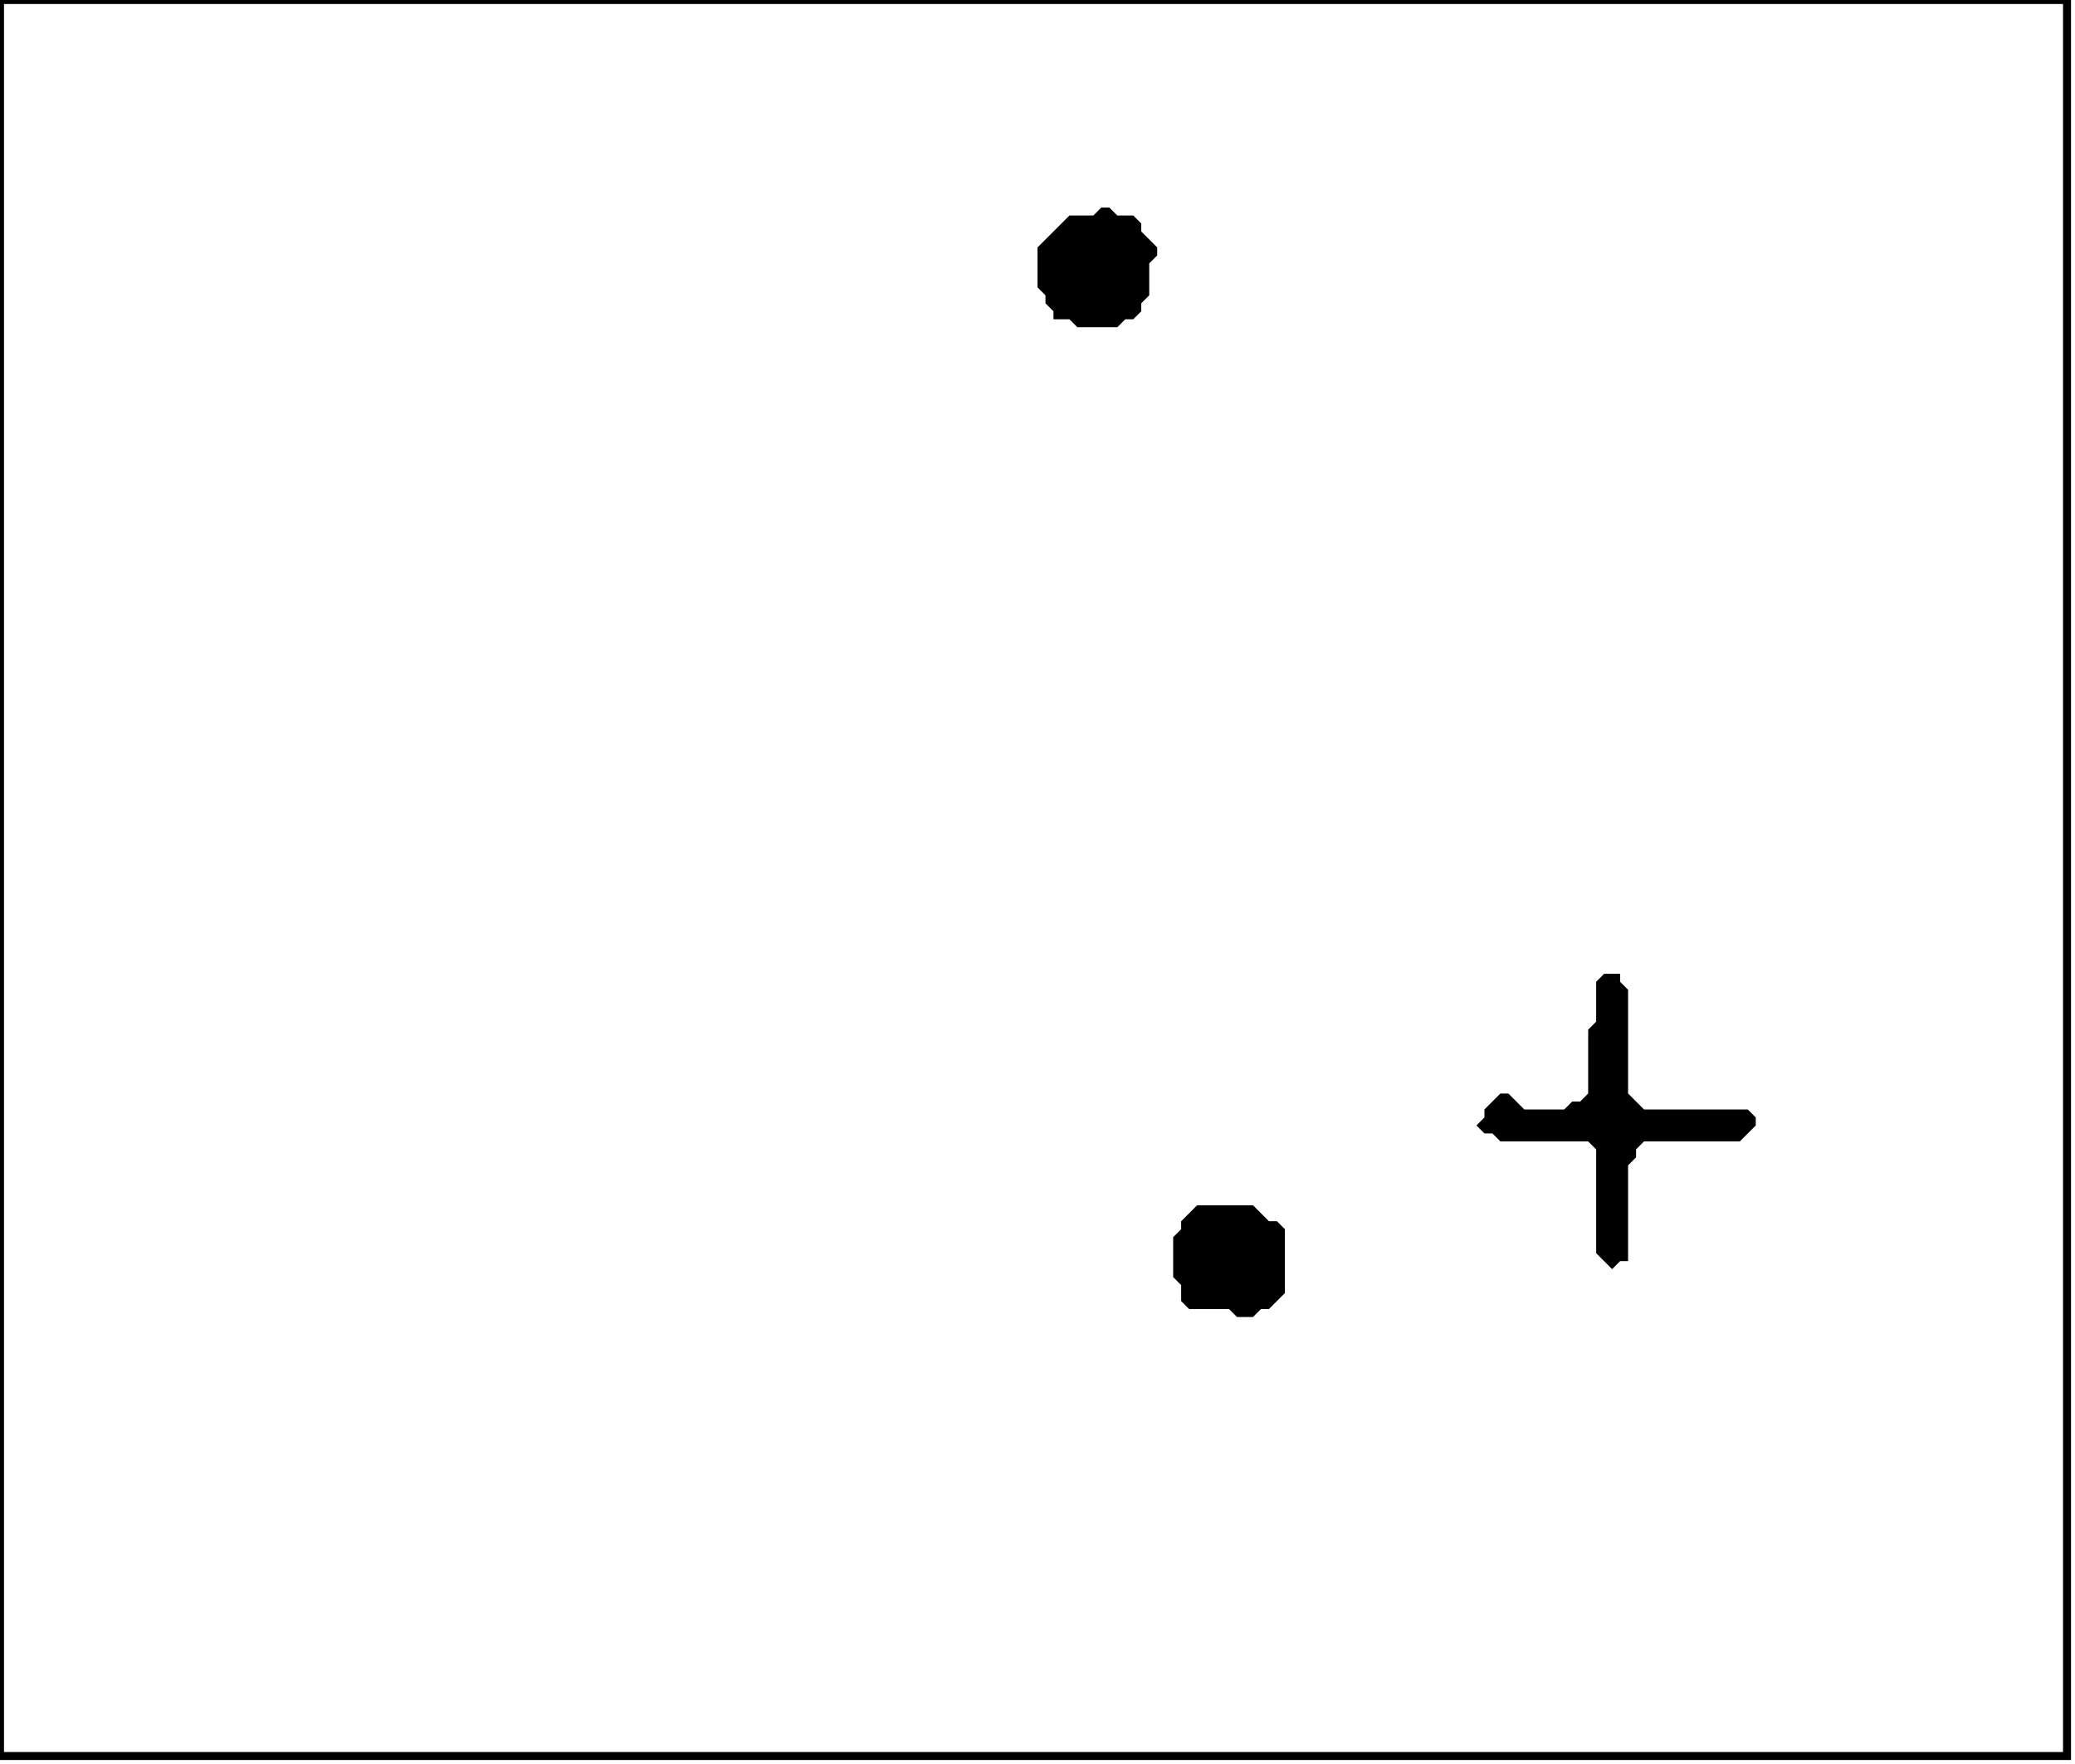 <?xml version='1.0' encoding='utf-8'?>
<svg width="260" height="221" xmlns="http://www.w3.org/2000/svg" viewBox="0 0 260 221"><rect width="260" height="221" fill="white" /><path d="M 150,151 L 148,153 L 148,154 L 147,155 L 147,160 L 148,161 L 148,163 L 149,164 L 154,164 L 155,165 L 157,165 L 158,164 L 159,164 L 161,162 L 161,154 L 160,153 L 159,153 L 157,151 Z" fill="black" /><path d="M 201,122 L 200,123 L 200,128 L 199,129 L 199,137 L 198,138 L 197,138 L 196,139 L 191,139 L 189,137 L 188,137 L 186,139 L 186,140 L 185,141 L 186,142 L 187,142 L 188,143 L 199,143 L 200,144 L 200,157 L 202,159 L 203,158 L 204,158 L 204,146 L 205,145 L 205,144 L 206,143 L 218,143 L 220,141 L 220,140 L 219,139 L 206,139 L 204,137 L 204,124 L 203,123 L 203,122 Z" fill="black" /><path d="M 138,26 L 137,27 L 134,27 L 130,31 L 130,36 L 131,37 L 131,38 L 132,39 L 132,40 L 134,40 L 135,41 L 140,41 L 141,40 L 142,40 L 143,39 L 143,38 L 144,37 L 144,33 L 145,32 L 145,31 L 143,29 L 143,28 L 142,27 L 140,27 L 139,26 Z" fill="black" /><path d="M 0,0 L 0,220 L 259,220 L 259,0 Z" fill="none" stroke="black" stroke-width="1" /></svg>